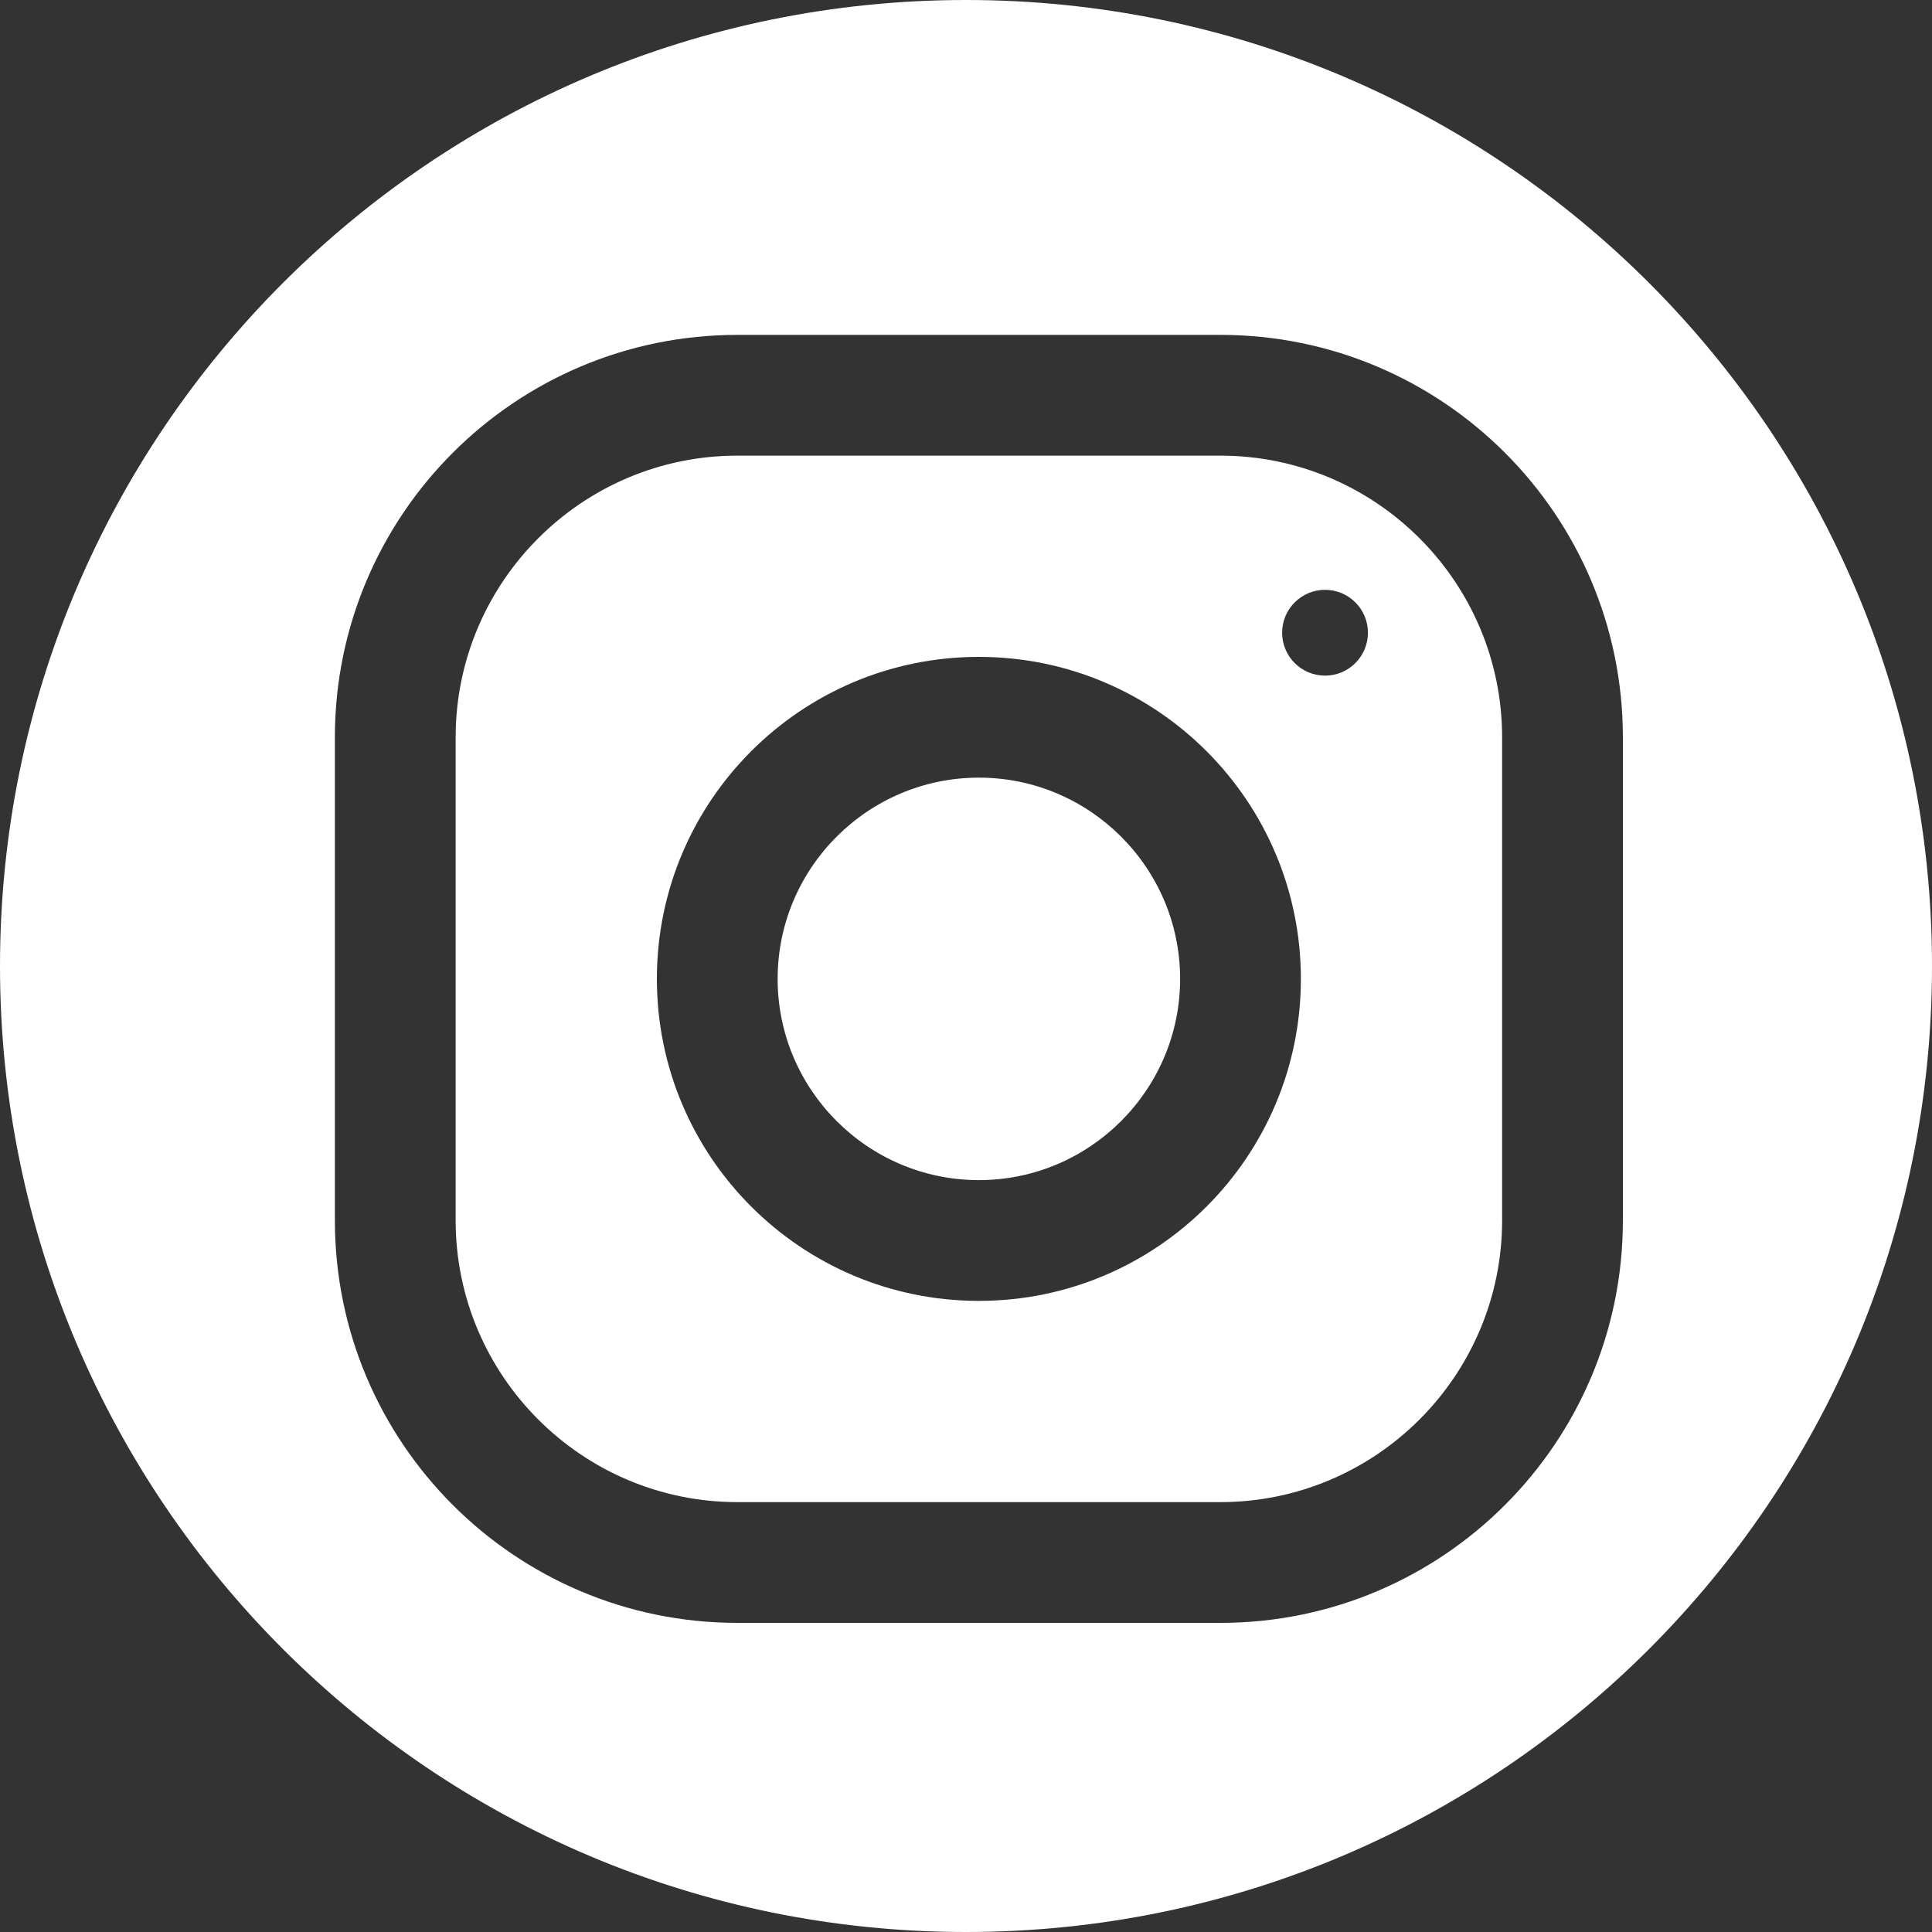 <svg width="75" height="75" viewBox="0 0 75 75" fill="none" xmlns="http://www.w3.org/2000/svg">
<rect x="0" y="0" width="75" height="75" fill="#333333" stroke="none"/>
<path fill-rule="evenodd" clip-rule="evenodd" d="M37.5 75C58.211 75 75 58.211 75 37.5C75 16.789 58.211 0 37.5 0C16.789 0 0 16.789 0 37.5C0 58.211 16.789 75 37.5 75ZM28.625 13H47.375C56.003 13 63 19.997 63 28.625V47.375C63 56.003 56.003 63 47.375 63H28.625C19.997 63 13 56.003 13 47.375V28.625C13 19.997 19.997 13 28.625 13ZM47.375 58.312C53.406 58.312 58.312 53.406 58.312 47.375V28.625C58.312 22.594 53.406 17.688 47.375 17.688H28.625C22.594 17.688 17.688 22.594 17.688 28.625V47.375C17.688 53.406 22.594 58.312 28.625 58.312H47.375ZM38 25.5C31.097 25.5 25.5 31.097 25.5 38C25.5 44.903 31.097 50.5 38 50.5C44.903 50.5 50.5 44.903 50.5 38C50.5 31.097 44.903 25.5 38 25.5ZM38 45.812C33.694 45.812 30.188 42.306 30.188 38C30.188 33.691 33.694 30.188 38 30.188C42.306 30.188 45.812 33.691 45.812 38C45.812 42.306 42.306 45.812 38 45.812ZM53.103 24.562C53.103 25.482 52.358 26.228 51.438 26.228C50.518 26.228 49.772 25.482 49.772 24.562C49.772 23.643 50.518 22.897 51.438 22.897C52.358 22.897 53.103 23.643 53.103 24.562Z" fill="white"/>
</svg>
